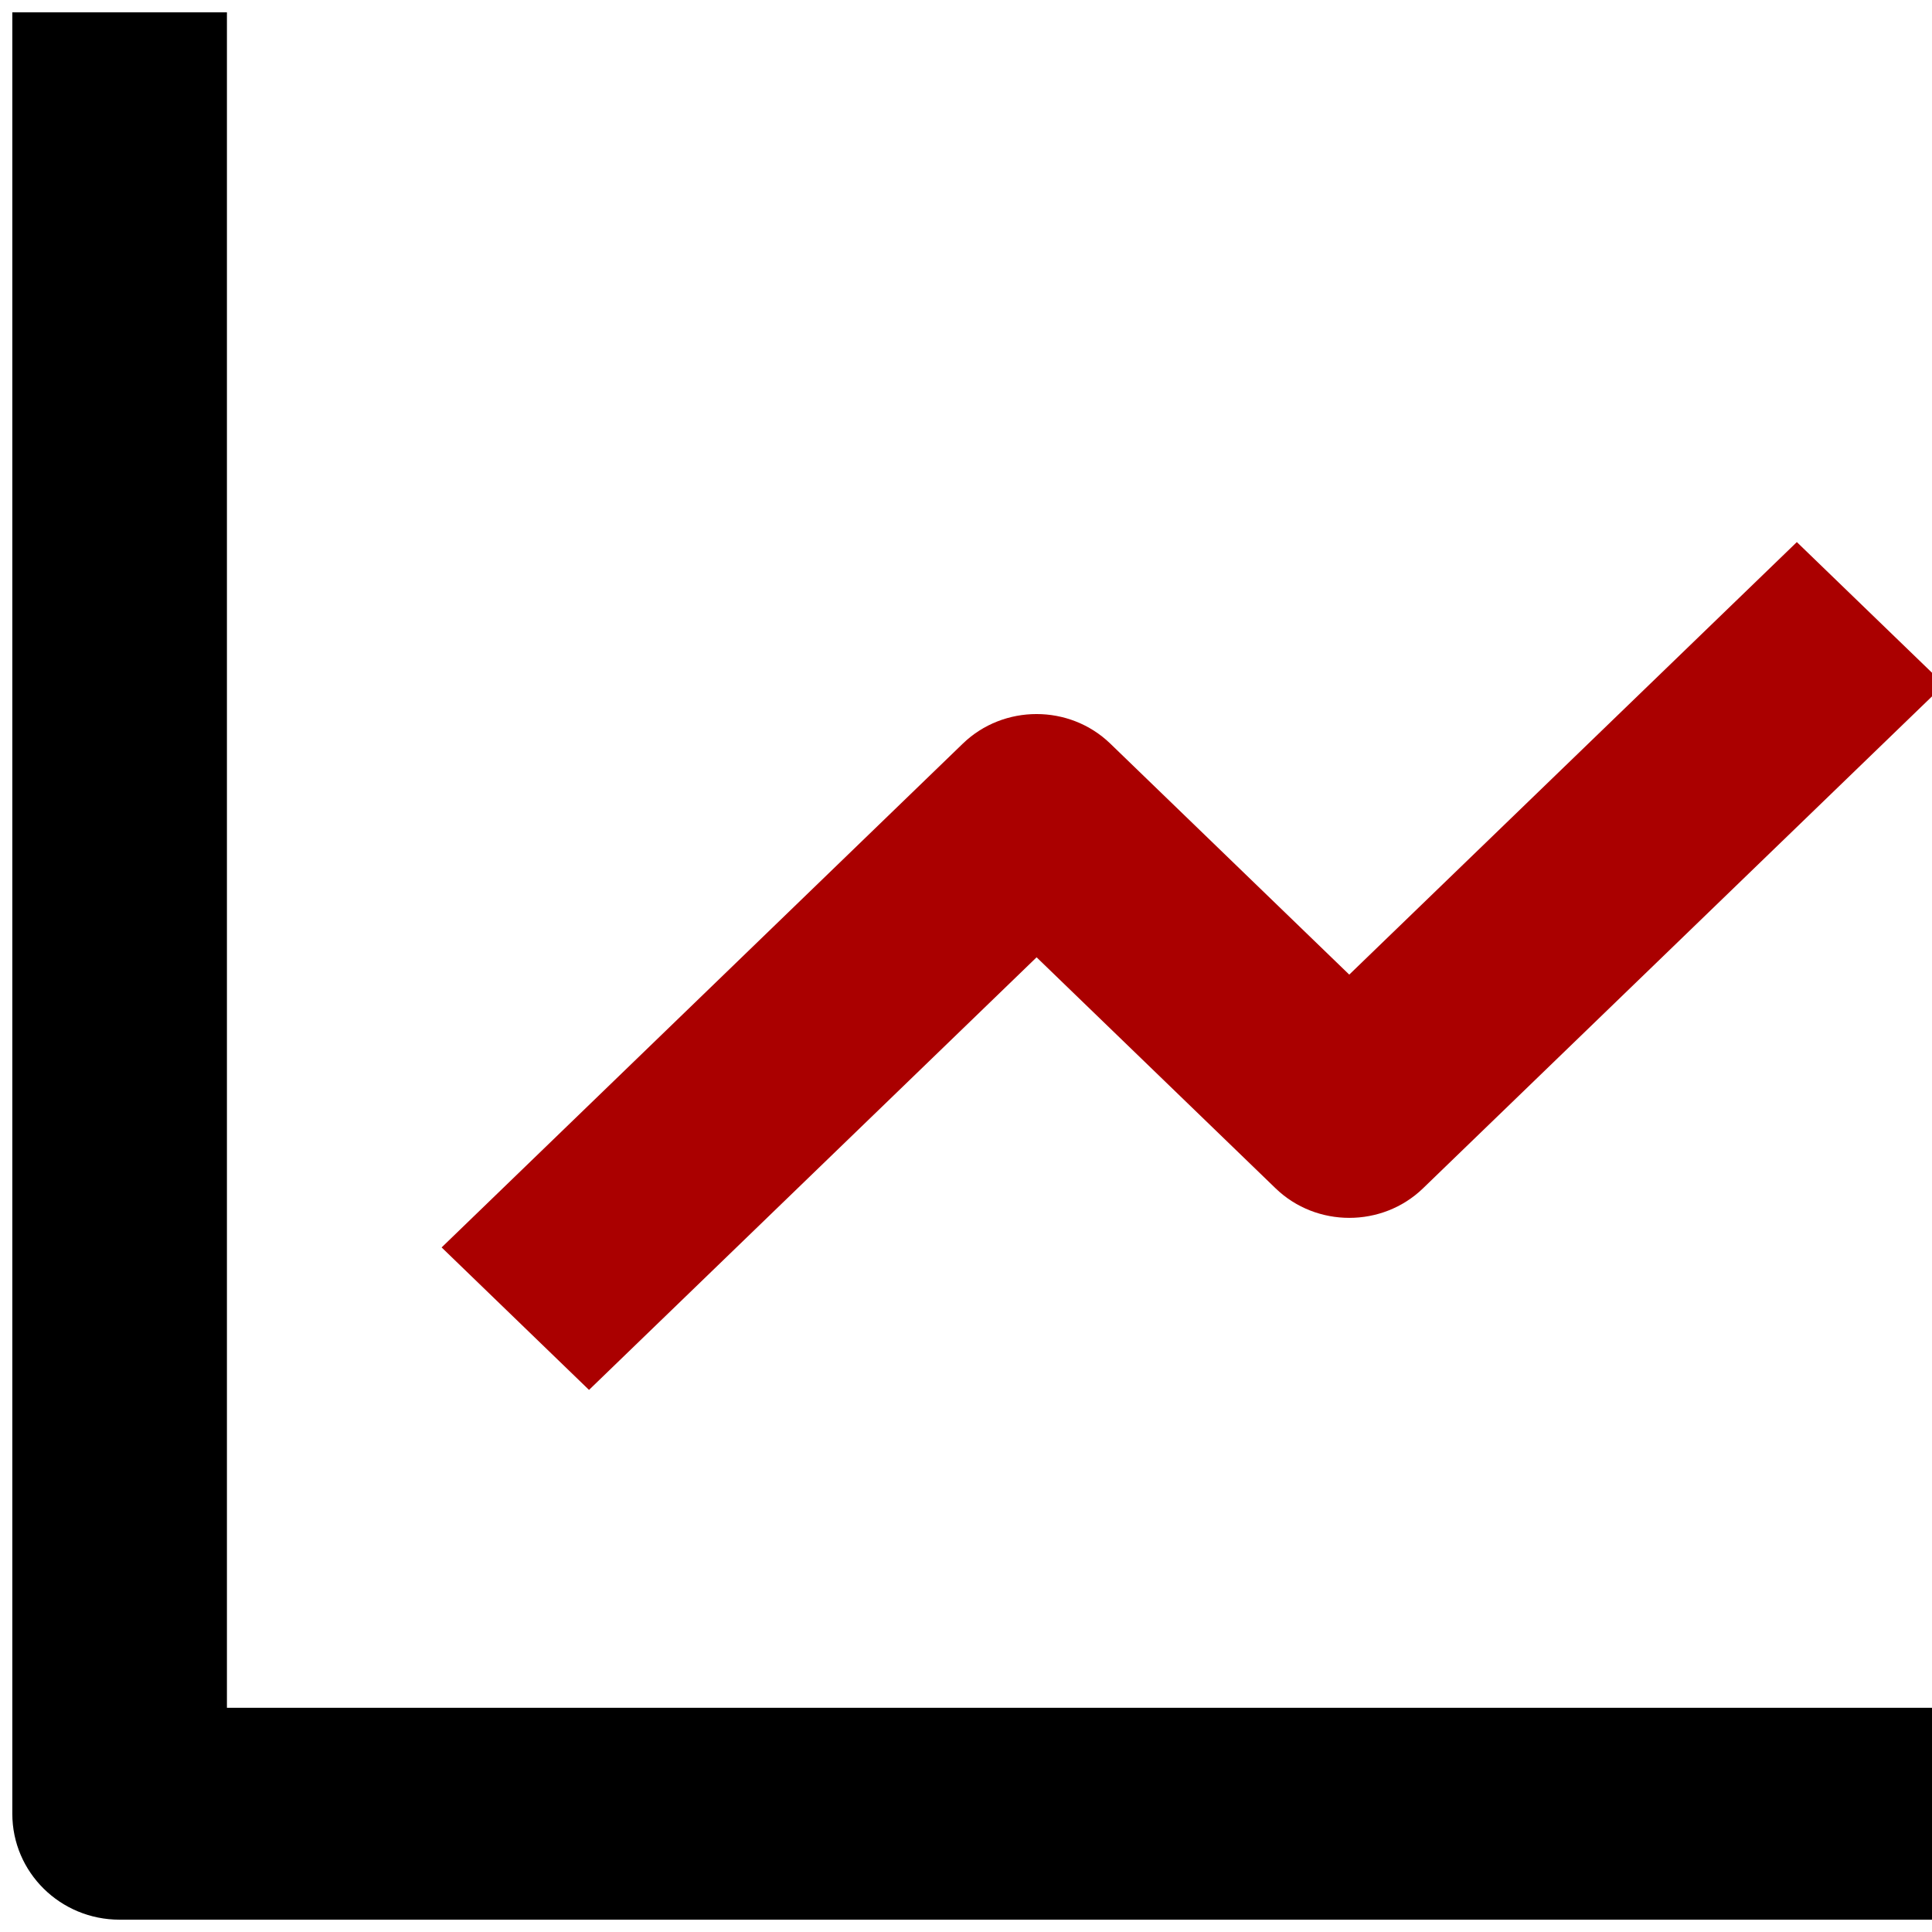 <?xml version="1.0" encoding="UTF-8" standalone="no"?>
<svg
   xmlns:dc="http://purl.org/dc/elements/1.1/"
   xmlns:cc="http://creativecommons.org/ns#"
   xmlns:rdf="http://www.w3.org/1999/02/22-rdf-syntax-ns#"
   xmlns:svg="http://www.w3.org/2000/svg"
   xmlns="http://www.w3.org/2000/svg"
   xmlns:sodipodi="http://sodipodi.sourceforge.net/DTD/sodipodi-0.dtd"
   xmlns:inkscape="http://www.inkscape.org/namespaces/inkscape"
   width="24"
   height="24"
   viewBox="0 0 24 24"
   fill="none"
   version="1.1"
   id="svg6"
   sodipodi:docname="line-chart.svg"
   inkscape:version="0.92.5 (2060ec1f9f, 2020-04-08)">
  <defs
     id="defs10" />
  <sodipodi:namedview
     pagecolor="#ffffff"
     bordercolor="#666666"
     borderopacity="1"
     objecttolerance="10"
     gridtolerance="10"
     guidetolerance="10"
     inkscape:pageopacity="0"
     inkscape:pageshadow="2"
     inkscape:window-width="1615"
     inkscape:window-height="803"
     id="namedview8"
     showgrid="false"
     inkscape:zoom="9.8333333"
     inkscape:cx="12"
     inkscape:cy="12"
     inkscape:window-x="0"
     inkscape:window-y="0"
     inkscape:window-maximized="0"
     inkscape:current-layer="svg6" />
  <path
     d="M 0.153,0.153 V 22.531 c 0,0.728 0.596,1.316 1.333,1.316 H 24.153 V 21.215 H 2.819 V 0.153 Z"
     id="path2"
     inkscape:connector-curvature="0"
     style="fill:#000000;stroke-width:1.325" />
  <path
     d="m 15.846,14.762 c 0.506,0.489 1.325,0.489 1.831,0 l 6.475,-6.258 -1.831,-1.77 -5.56,5.373 -2.969,-2.87 c -0.506,-0.489 -1.325,-0.489 -1.831,0 L 5.486,15.496 7.317,17.266 12.877,11.892 Z"
     id="path4"
     inkscape:connector-curvature="0"
     style="fill:#aa0000;stroke-width:1.325" />
</svg>
